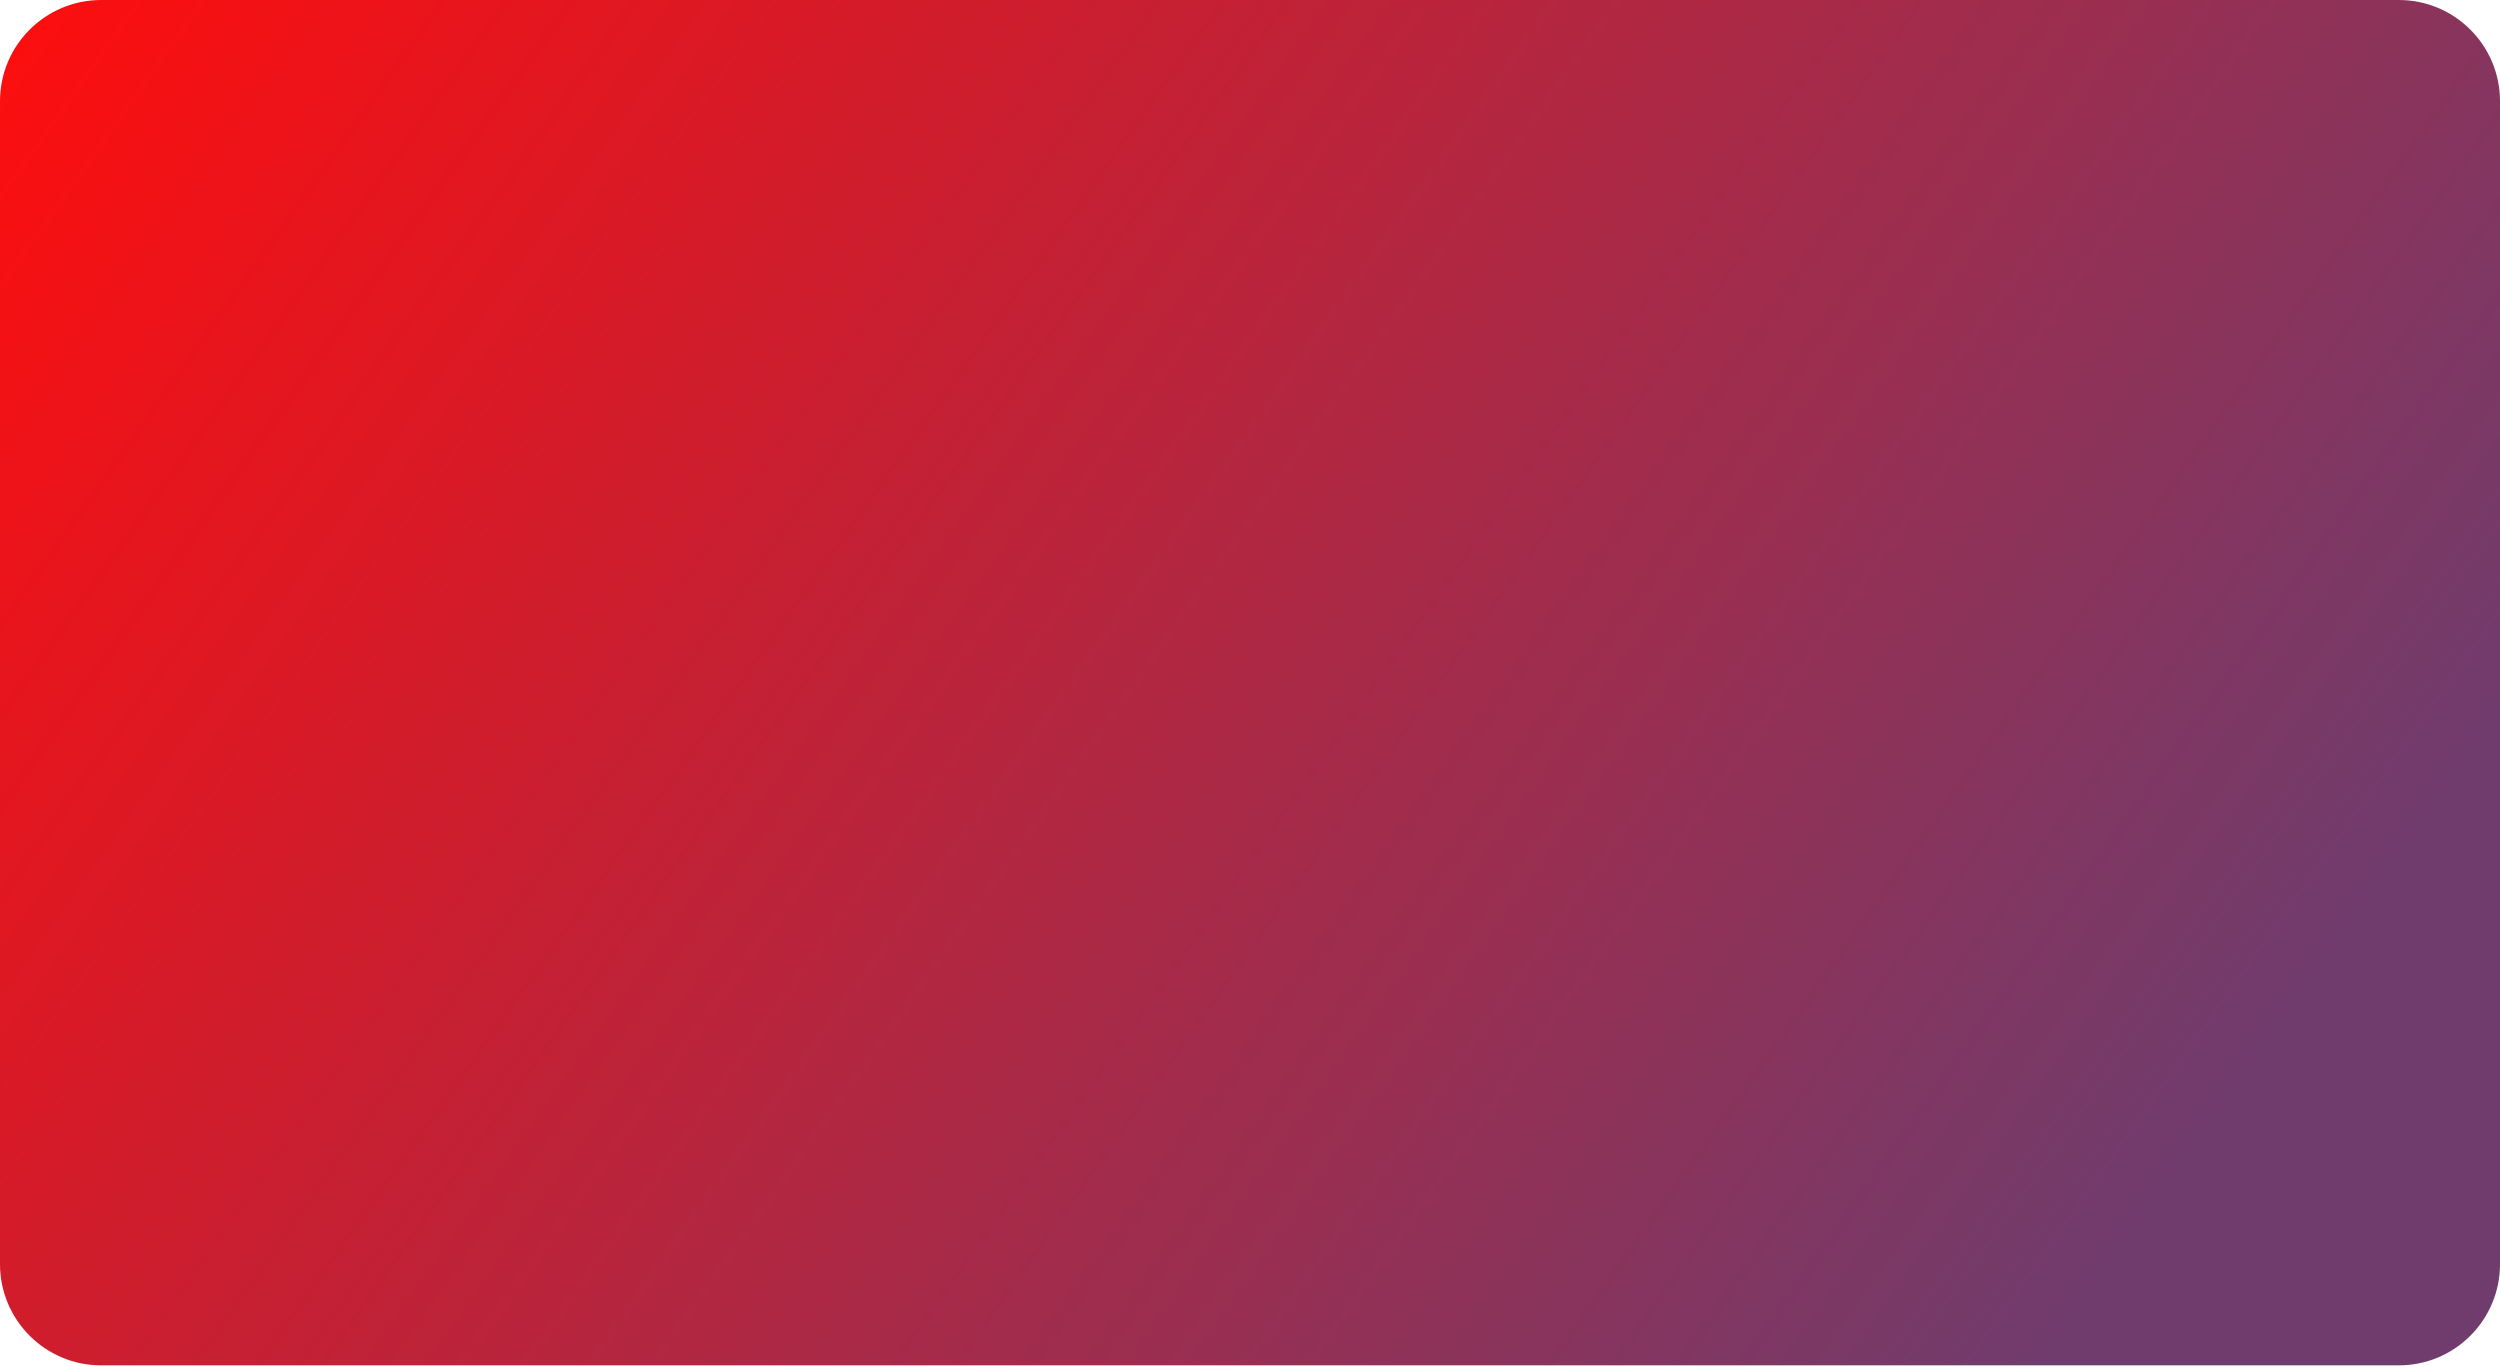 <svg width="247" height="135" viewBox="0 0 247 135" fill="none" xmlns="http://www.w3.org/2000/svg">
<path d="M0 10C0 4.477 4.477 0 10 0H237C242.523 0 247 4.477 247 10V124.898C247 130.421 242.523 134.898 237 134.898H10C4.477 134.898 0 130.421 0 124.898V10Z" fill="url(#paint0_linear_520_30)"/>
<defs>
<linearGradient id="paint0_linear_520_30" x1="1.13" y1="1.218" x2="225.331" y2="159.938" gradientUnits="userSpaceOnUse">
<stop stop-color="#7B7C24" stop-opacity="0"/>
<stop offset="0.002" stop-color="#FD0E0E"/>
<stop offset="0.877" stop-color="#703C6D"/>
</linearGradient>
</defs>
</svg>
